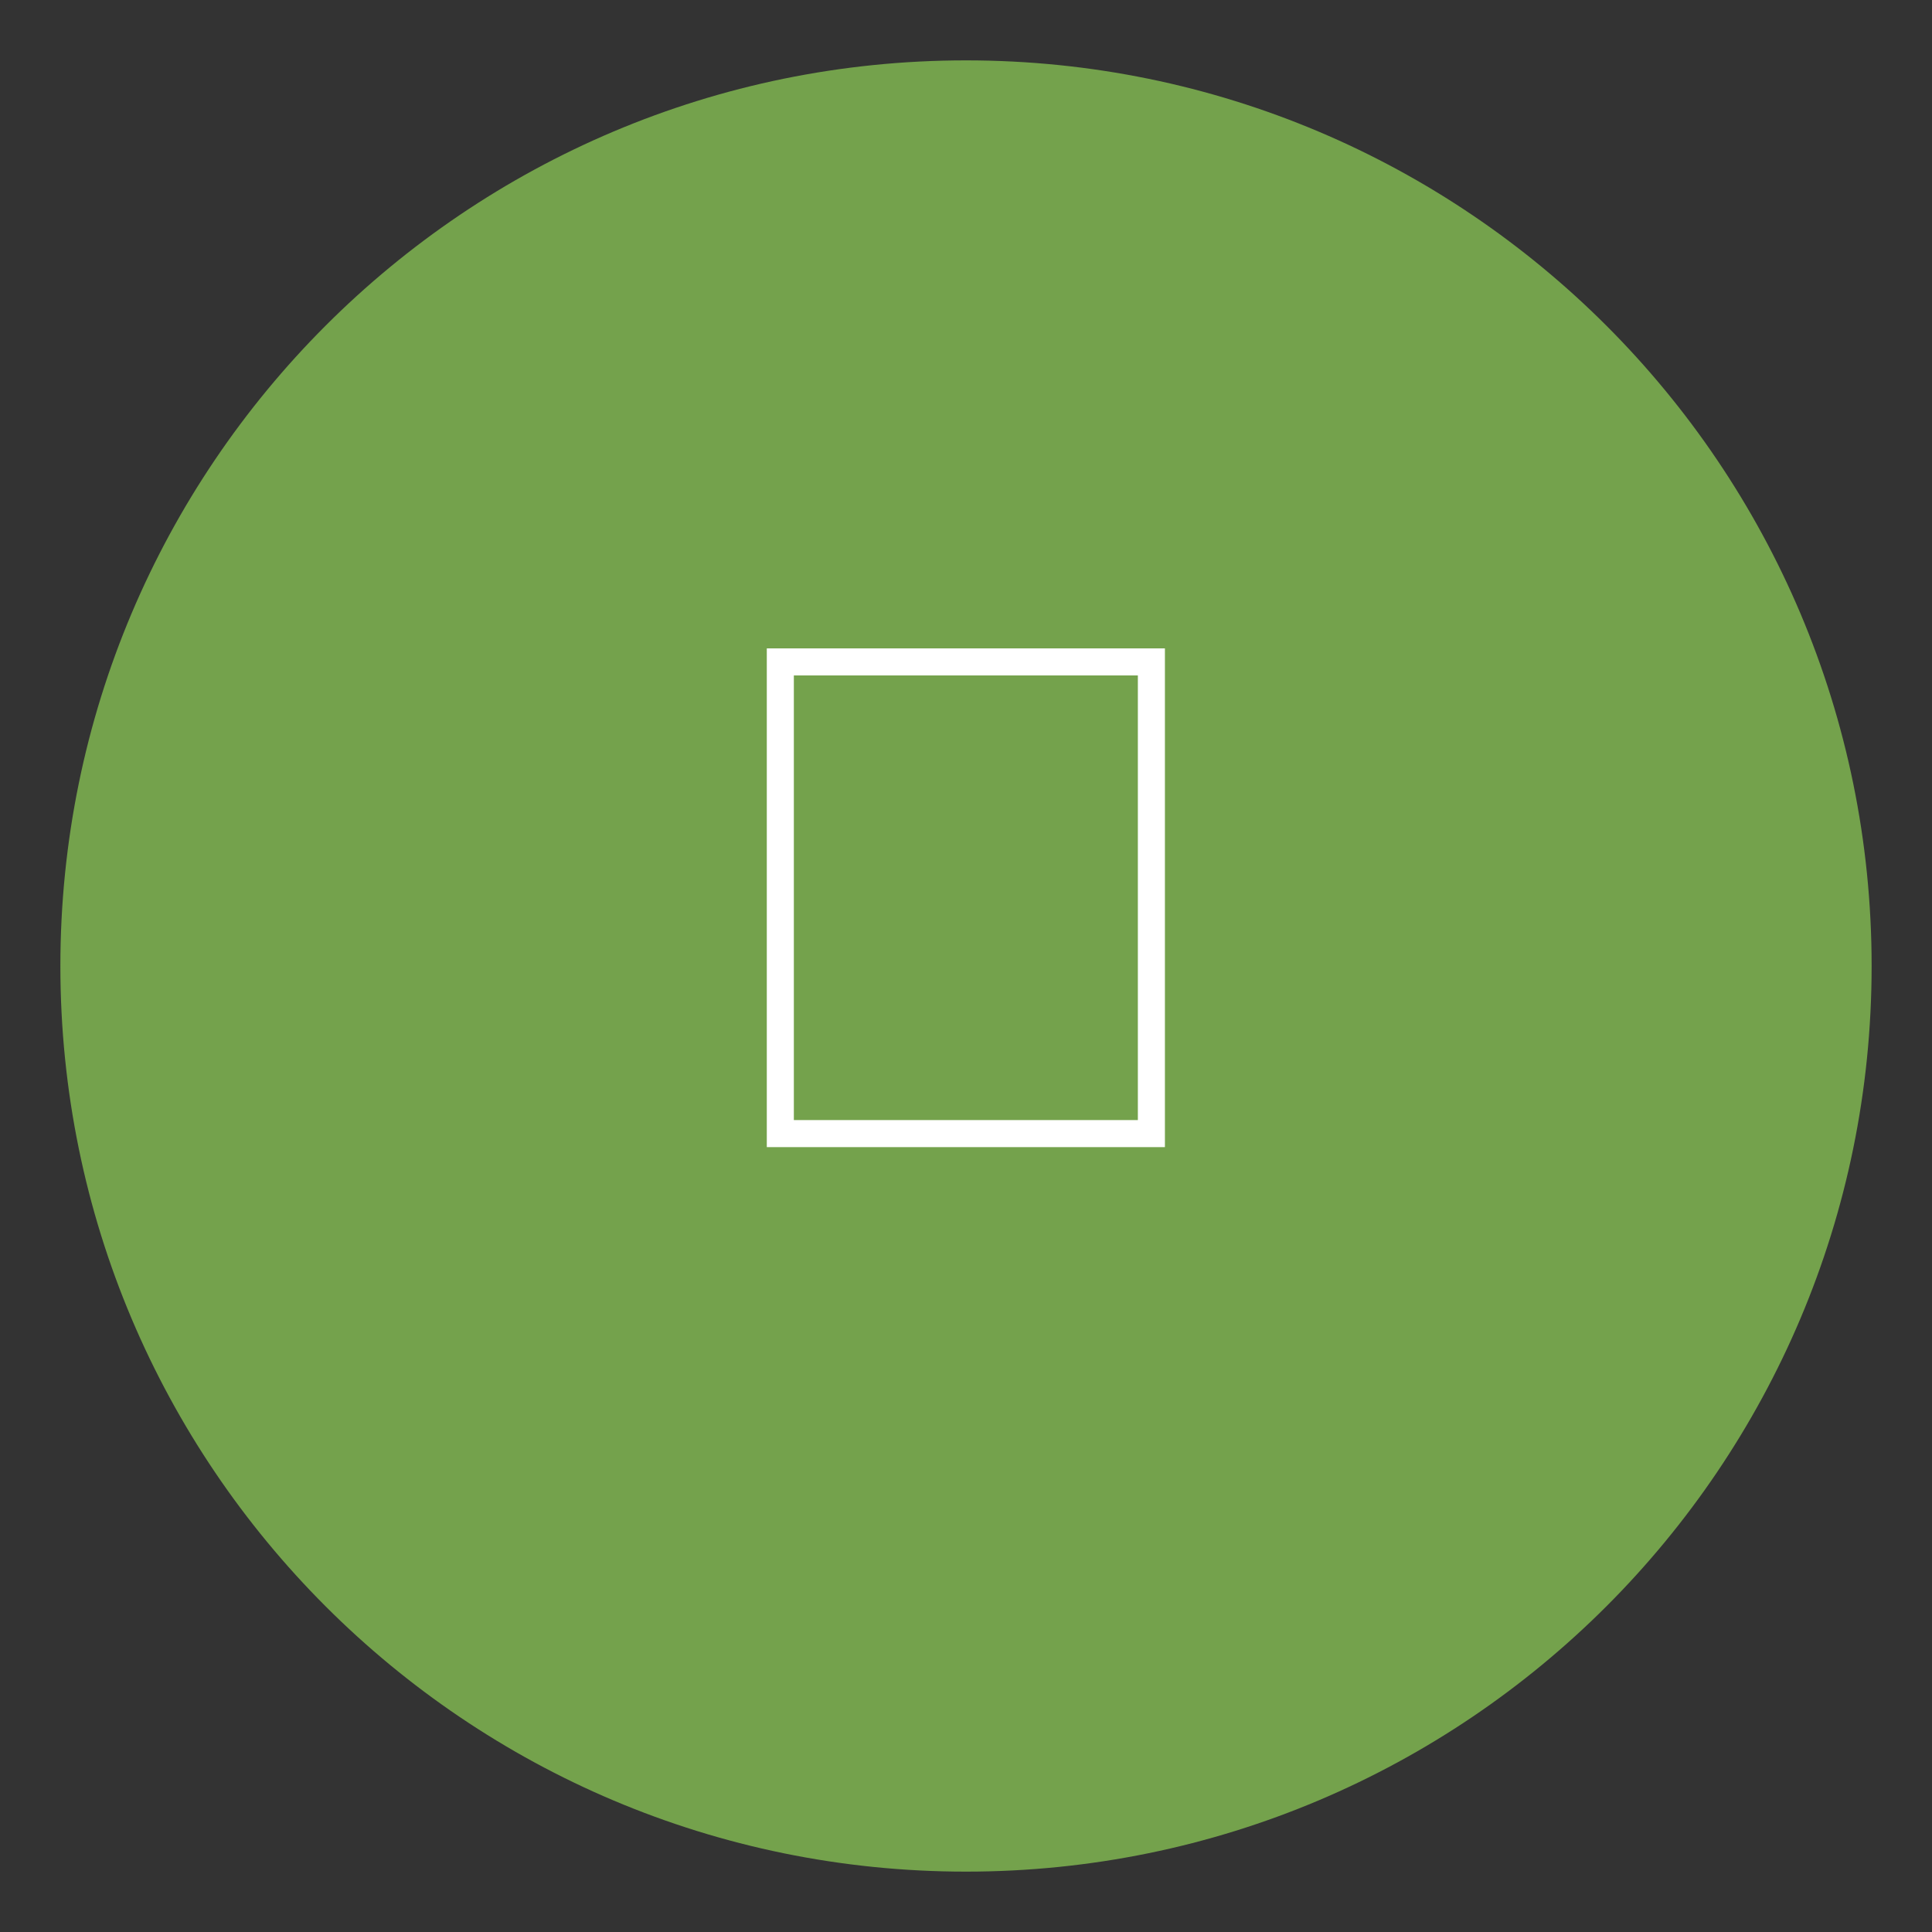 <?xml version="1.0" encoding="UTF-8"?>
<svg xmlns="http://www.w3.org/2000/svg" xmlns:xlink="http://www.w3.org/1999/xlink" width="48pt" height="48pt" viewBox="0 0 48 48" version="1.1">
<rect x="0" y="0" width="48" height="48" fill="#333333" stroke="none"/>
<defs>
<g>
<symbol overflow="visible" id="glyph0-0">
<path style="stroke:none;" d="M 1.797 -12.391 L 11.688 -12.391 L 11.688 0 L 1.797 0 Z M 2.469 -11.719 L 2.469 -0.672 L 11.016 -0.672 L 11.016 -11.719 Z M 2.469 -11.719 "/>
</symbol>
<symbol overflow="visible" id="glyph0-1">
<path style="stroke:none;" d="M 1.797 -12.391 L 11.688 -12.391 L 11.688 0 L 1.797 0 Z M 2.469 -11.719 L 2.469 -0.672 L 11.016 -0.672 L 11.016 -11.719 Z M 2.469 -11.719 "/>
</symbol>
</g>
</defs>
<g id="surface1">
<path style=" stroke:none;fill-rule:nonzero;fill:rgb(45.49%,63.529%,29.804%);fill-opacity:1;" d="M 46.5 24 C 46.5 36.426 36.426 46.5 24 46.5 C 11.574 46.5 1.5 36.426 1.5 24 C 1.5 11.574 11.574 1.5 24 1.5 C 36.426 1.5 46.5 11.574 46.5 24 "/>
<g style="fill:rgb(100%,100%,100%);fill-opacity:1;">
  <use xlink:href="#glyph0-1" x="17.254" y="28.5"/>
</g>
</g>
</svg>
